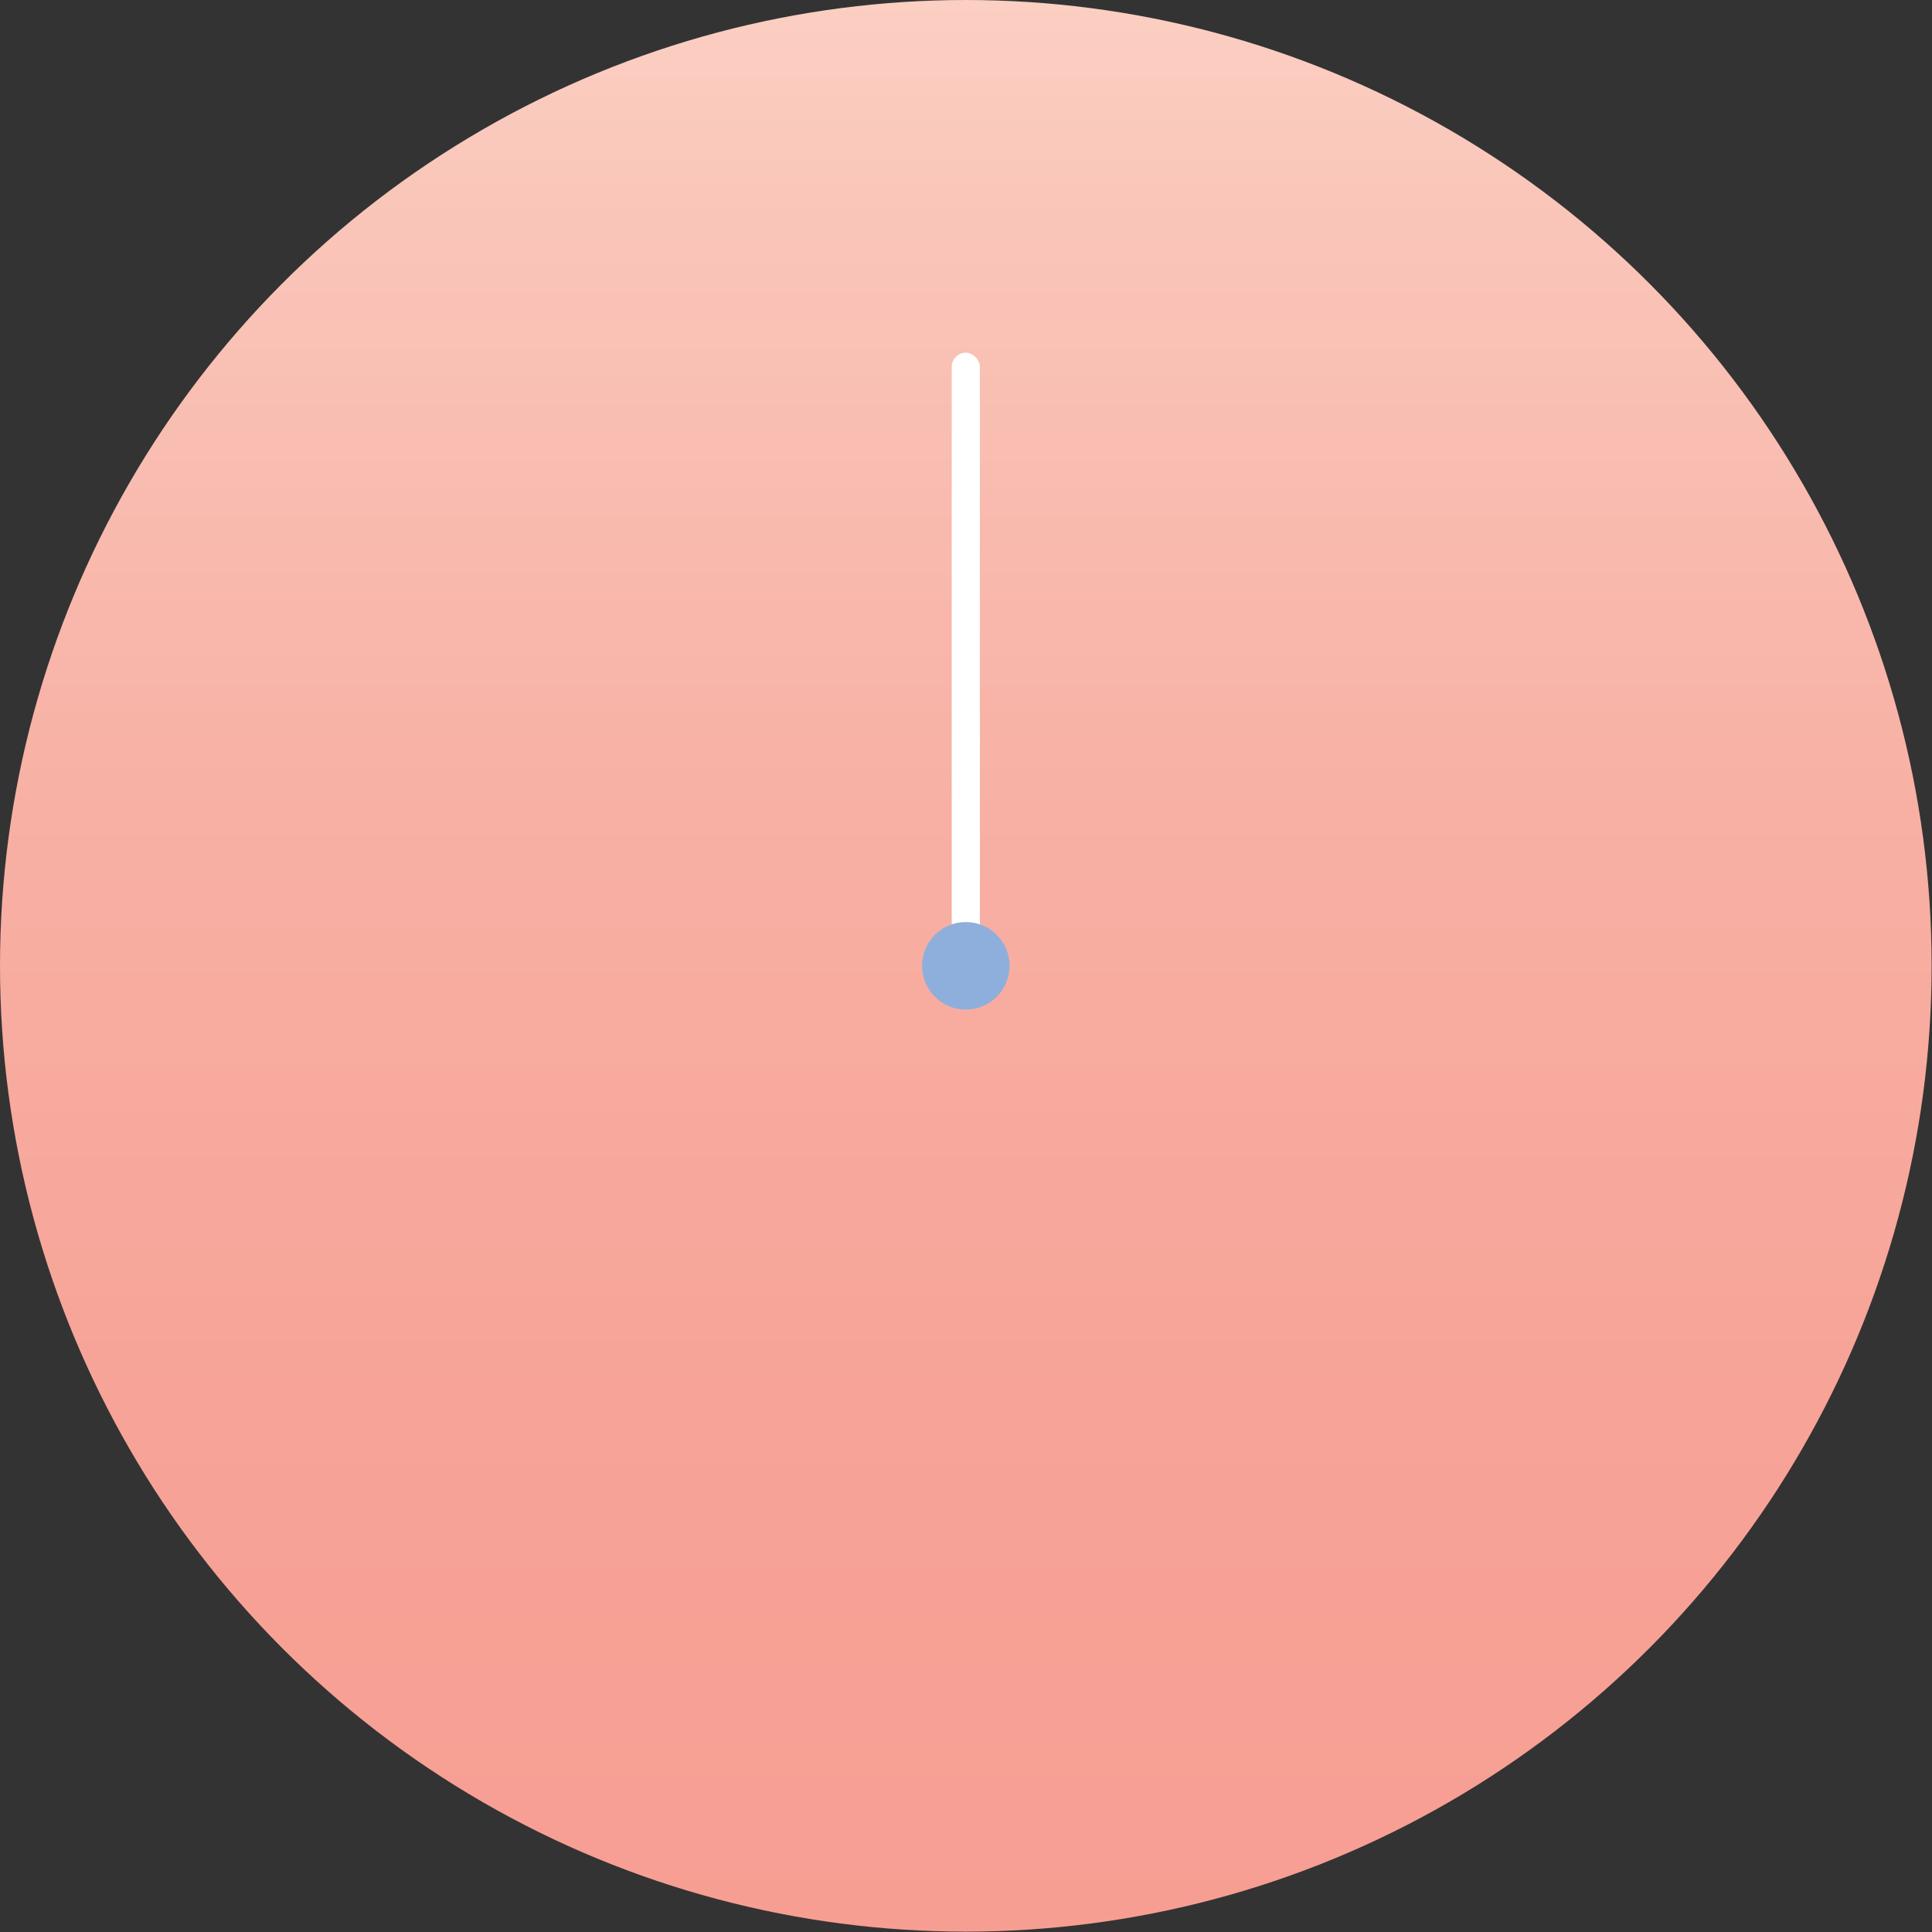 <svg xmlns="http://www.w3.org/2000/svg" viewBox="0 0 52.09 52.09"><rect x="0" y="0" width="52.09" height="52.09" fill="#333333" stroke="none"/><defs><style>.cls-1{fill:url(#linear-gradient);}.cls-2{fill:#fff;}.cls-3{fill:#8eafdc;}</style><linearGradient id="linear-gradient" x1="26.04" y1="52.09" x2="26.04" gradientUnits="userSpaceOnUse"><stop offset="0" stop-color="#f79e93"/><stop offset="0.27" stop-color="#f7a397"/><stop offset="0.58" stop-color="#f8b0a4"/><stop offset="0.9" stop-color="#fac6ba"/><stop offset="1" stop-color="#fbcfc2"/></linearGradient></defs><g id="Layer_2" data-name="Layer 2"><g id="Layer_1-2" data-name="Layer 1"><circle class="cls-1" cx="26.04" cy="26.04" r="26.04"/><rect class="cls-2" x="25.66" y="9.51" width="0.76" height="16.53" rx="0.38"/><circle class="cls-3" cx="26.04" cy="26.04" r="1.18"/></g></g></svg>